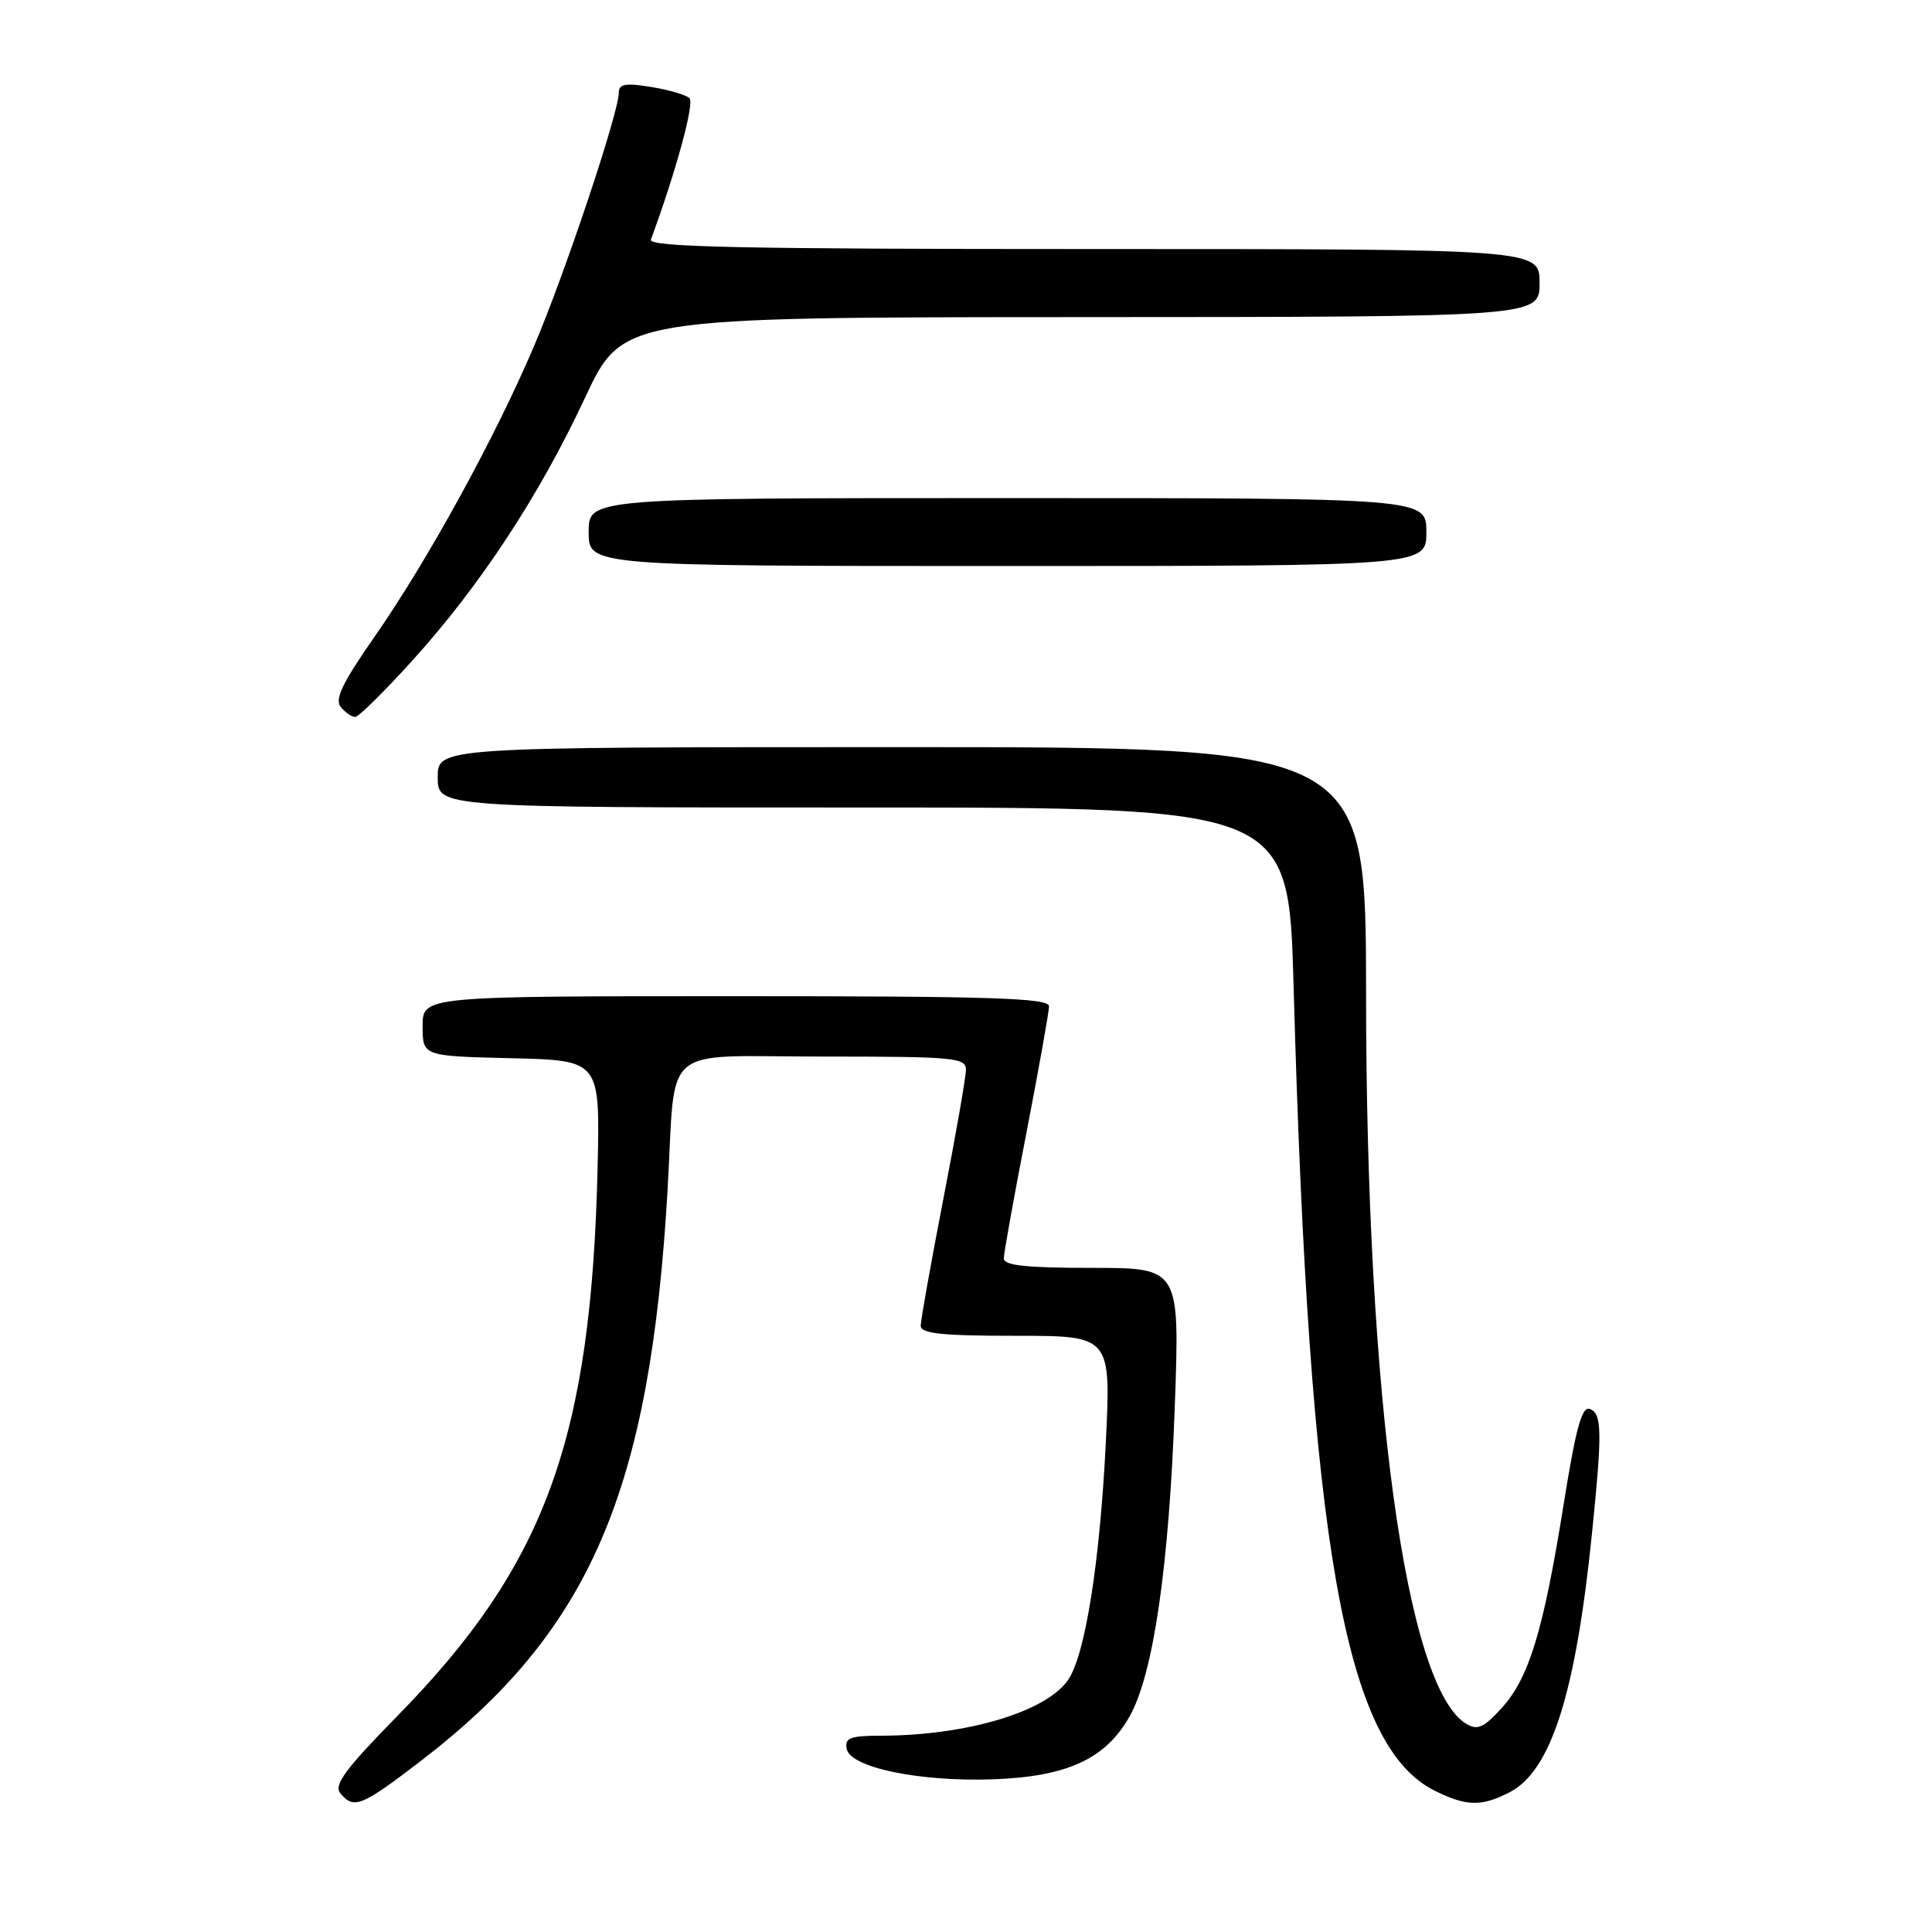 <?xml version="1.0" encoding="UTF-8" standalone="no"?>
<!DOCTYPE svg PUBLIC "-//W3C//DTD SVG 1.1//EN" "http://www.w3.org/Graphics/SVG/1.1/DTD/svg11.dtd" >
<svg xmlns="http://www.w3.org/2000/svg" xmlns:xlink="http://www.w3.org/1999/xlink" version="1.1" viewBox="0 0 256 256">
 <g >
 <path fill="currentColor"
d=" M 55.65 233.42 C 78.21 216.14 86.16 197.74 88.47 157.46 C 89.58 137.97 87.19 140.00 109.05 140.00 C 126.43 140.00 128.00 140.14 127.99 141.75 C 127.99 142.71 126.64 150.44 124.99 158.91 C 123.35 167.39 122.00 174.93 122.00 175.66 C 122.00 176.71 124.76 177.00 134.61 177.00 C 147.22 177.00 147.22 177.00 146.52 191.25 C 145.74 206.94 143.82 219.09 141.60 222.49 C 138.79 226.78 128.15 229.98 116.68 229.99 C 112.65 230.00 111.91 230.28 112.19 231.73 C 112.66 234.20 121.75 236.10 131.50 235.77 C 141.41 235.43 146.53 233.07 149.71 227.37 C 152.84 221.76 154.91 207.50 155.67 186.25 C 156.32 168.00 156.32 168.00 144.66 168.00 C 135.99 168.00 133.00 167.68 133.01 166.75 C 133.01 166.06 134.36 158.56 136.01 150.09 C 137.65 141.61 139.00 134.07 139.00 133.34 C 139.00 132.24 131.45 132.00 97.50 132.00 C 56.00 132.00 56.00 132.00 56.00 135.97 C 56.00 139.94 56.00 139.94 67.75 140.22 C 79.50 140.50 79.50 140.50 79.19 154.50 C 78.37 190.67 72.31 207.34 52.66 227.37 C 45.73 234.44 44.19 236.53 45.10 237.62 C 46.88 239.77 47.87 239.38 55.65 233.42 Z  M 200.04 237.48 C 205.53 234.64 208.79 224.41 210.95 203.14 C 212.32 189.65 212.28 187.32 210.65 186.69 C 209.61 186.30 208.80 189.26 207.19 199.34 C 204.51 216.05 202.63 222.28 199.01 226.29 C 196.63 228.92 195.79 229.31 194.31 228.43 C 186.30 223.70 181.03 185.36 181.01 131.75 C 181.00 99.00 181.00 99.00 119.50 99.00 C 58.00 99.00 58.00 99.00 58.00 103.00 C 58.00 107.00 58.00 107.00 114.38 107.00 C 170.76 107.00 170.76 107.00 171.41 130.75 C 173.46 204.69 178.16 231.39 190.15 237.30 C 194.34 239.37 196.32 239.40 200.04 237.48 Z  M 54.62 87.55 C 63.61 77.62 71.42 65.75 77.50 52.74 C 82.50 42.04 82.50 42.04 143.25 42.02 C 204.00 42.00 204.00 42.00 204.00 37.50 C 204.00 33.00 204.00 33.00 144.89 33.00 C 98.03 33.00 85.88 32.74 86.25 31.75 C 89.57 22.72 92.05 13.66 91.36 13.01 C 90.89 12.57 88.59 11.89 86.25 11.52 C 82.92 10.97 82.00 11.13 82.00 12.25 C 82.00 14.90 74.83 36.34 70.73 45.94 C 65.51 58.17 56.64 74.31 49.59 84.43 C 45.37 90.47 44.32 92.68 45.15 93.68 C 45.75 94.41 46.61 95.00 47.06 95.00 C 47.51 95.00 50.91 91.65 54.62 87.55 Z  M 189.00 70.50 C 189.00 66.00 189.00 66.00 133.50 66.00 C 78.00 66.00 78.00 66.00 78.00 70.50 C 78.00 75.00 78.00 75.00 133.50 75.00 C 189.00 75.00 189.00 75.00 189.00 70.50 Z "/>
</g>
</svg>